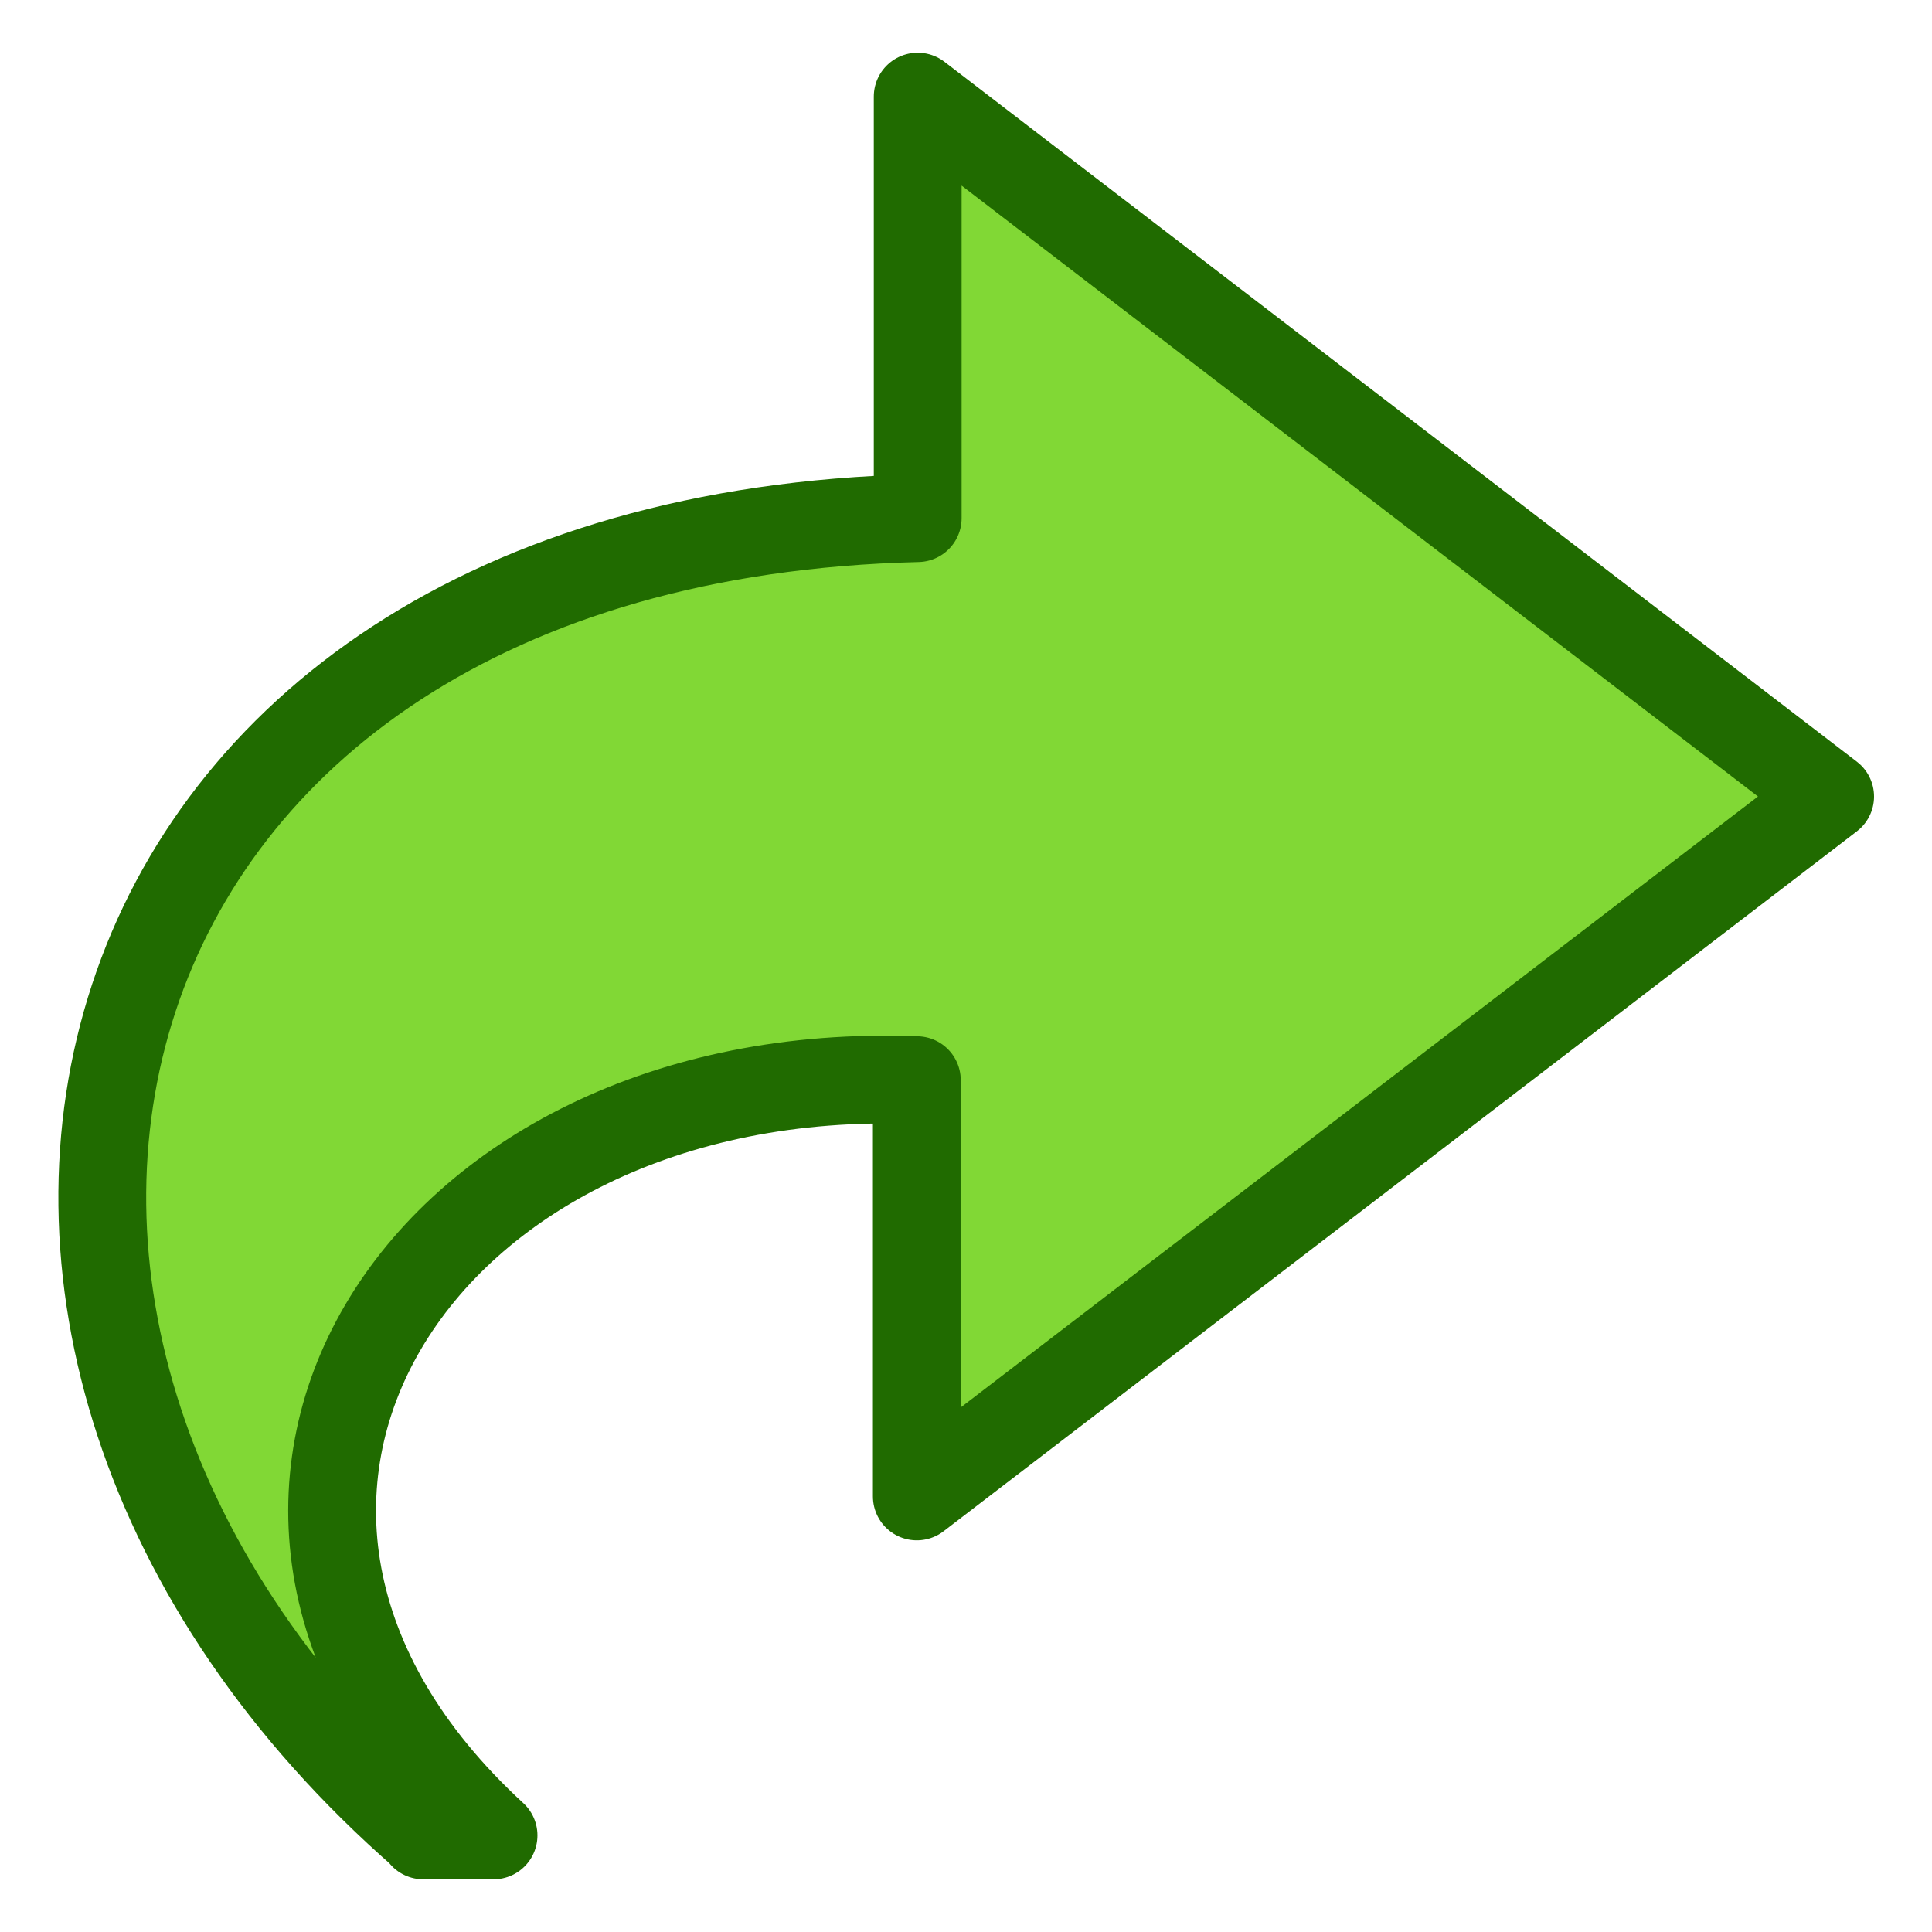 <svg xmlns="http://www.w3.org/2000/svg" xmlns:xlink="http://www.w3.org/1999/xlink" viewBox="0 0 22 22" fill-rule="evenodd" stroke-linecap="round" stroke-linejoin="round" xmlns:v="https://vecta.io/nano"><use xlink:href="#B" fill="#81d835" fill-rule="nonzero"/><use xlink:href="#B" fill="none" stroke="#206b00"/><defs ><path id="B" d="M4.83 20.9c-6.5-5.67-4.19-14.76 5.62-15V1.1l10.39 7.97-10.4 7.97V12.3c-5.7-.22-8.9 4.85-4.82 8.6h-.8Z"/></defs></svg>